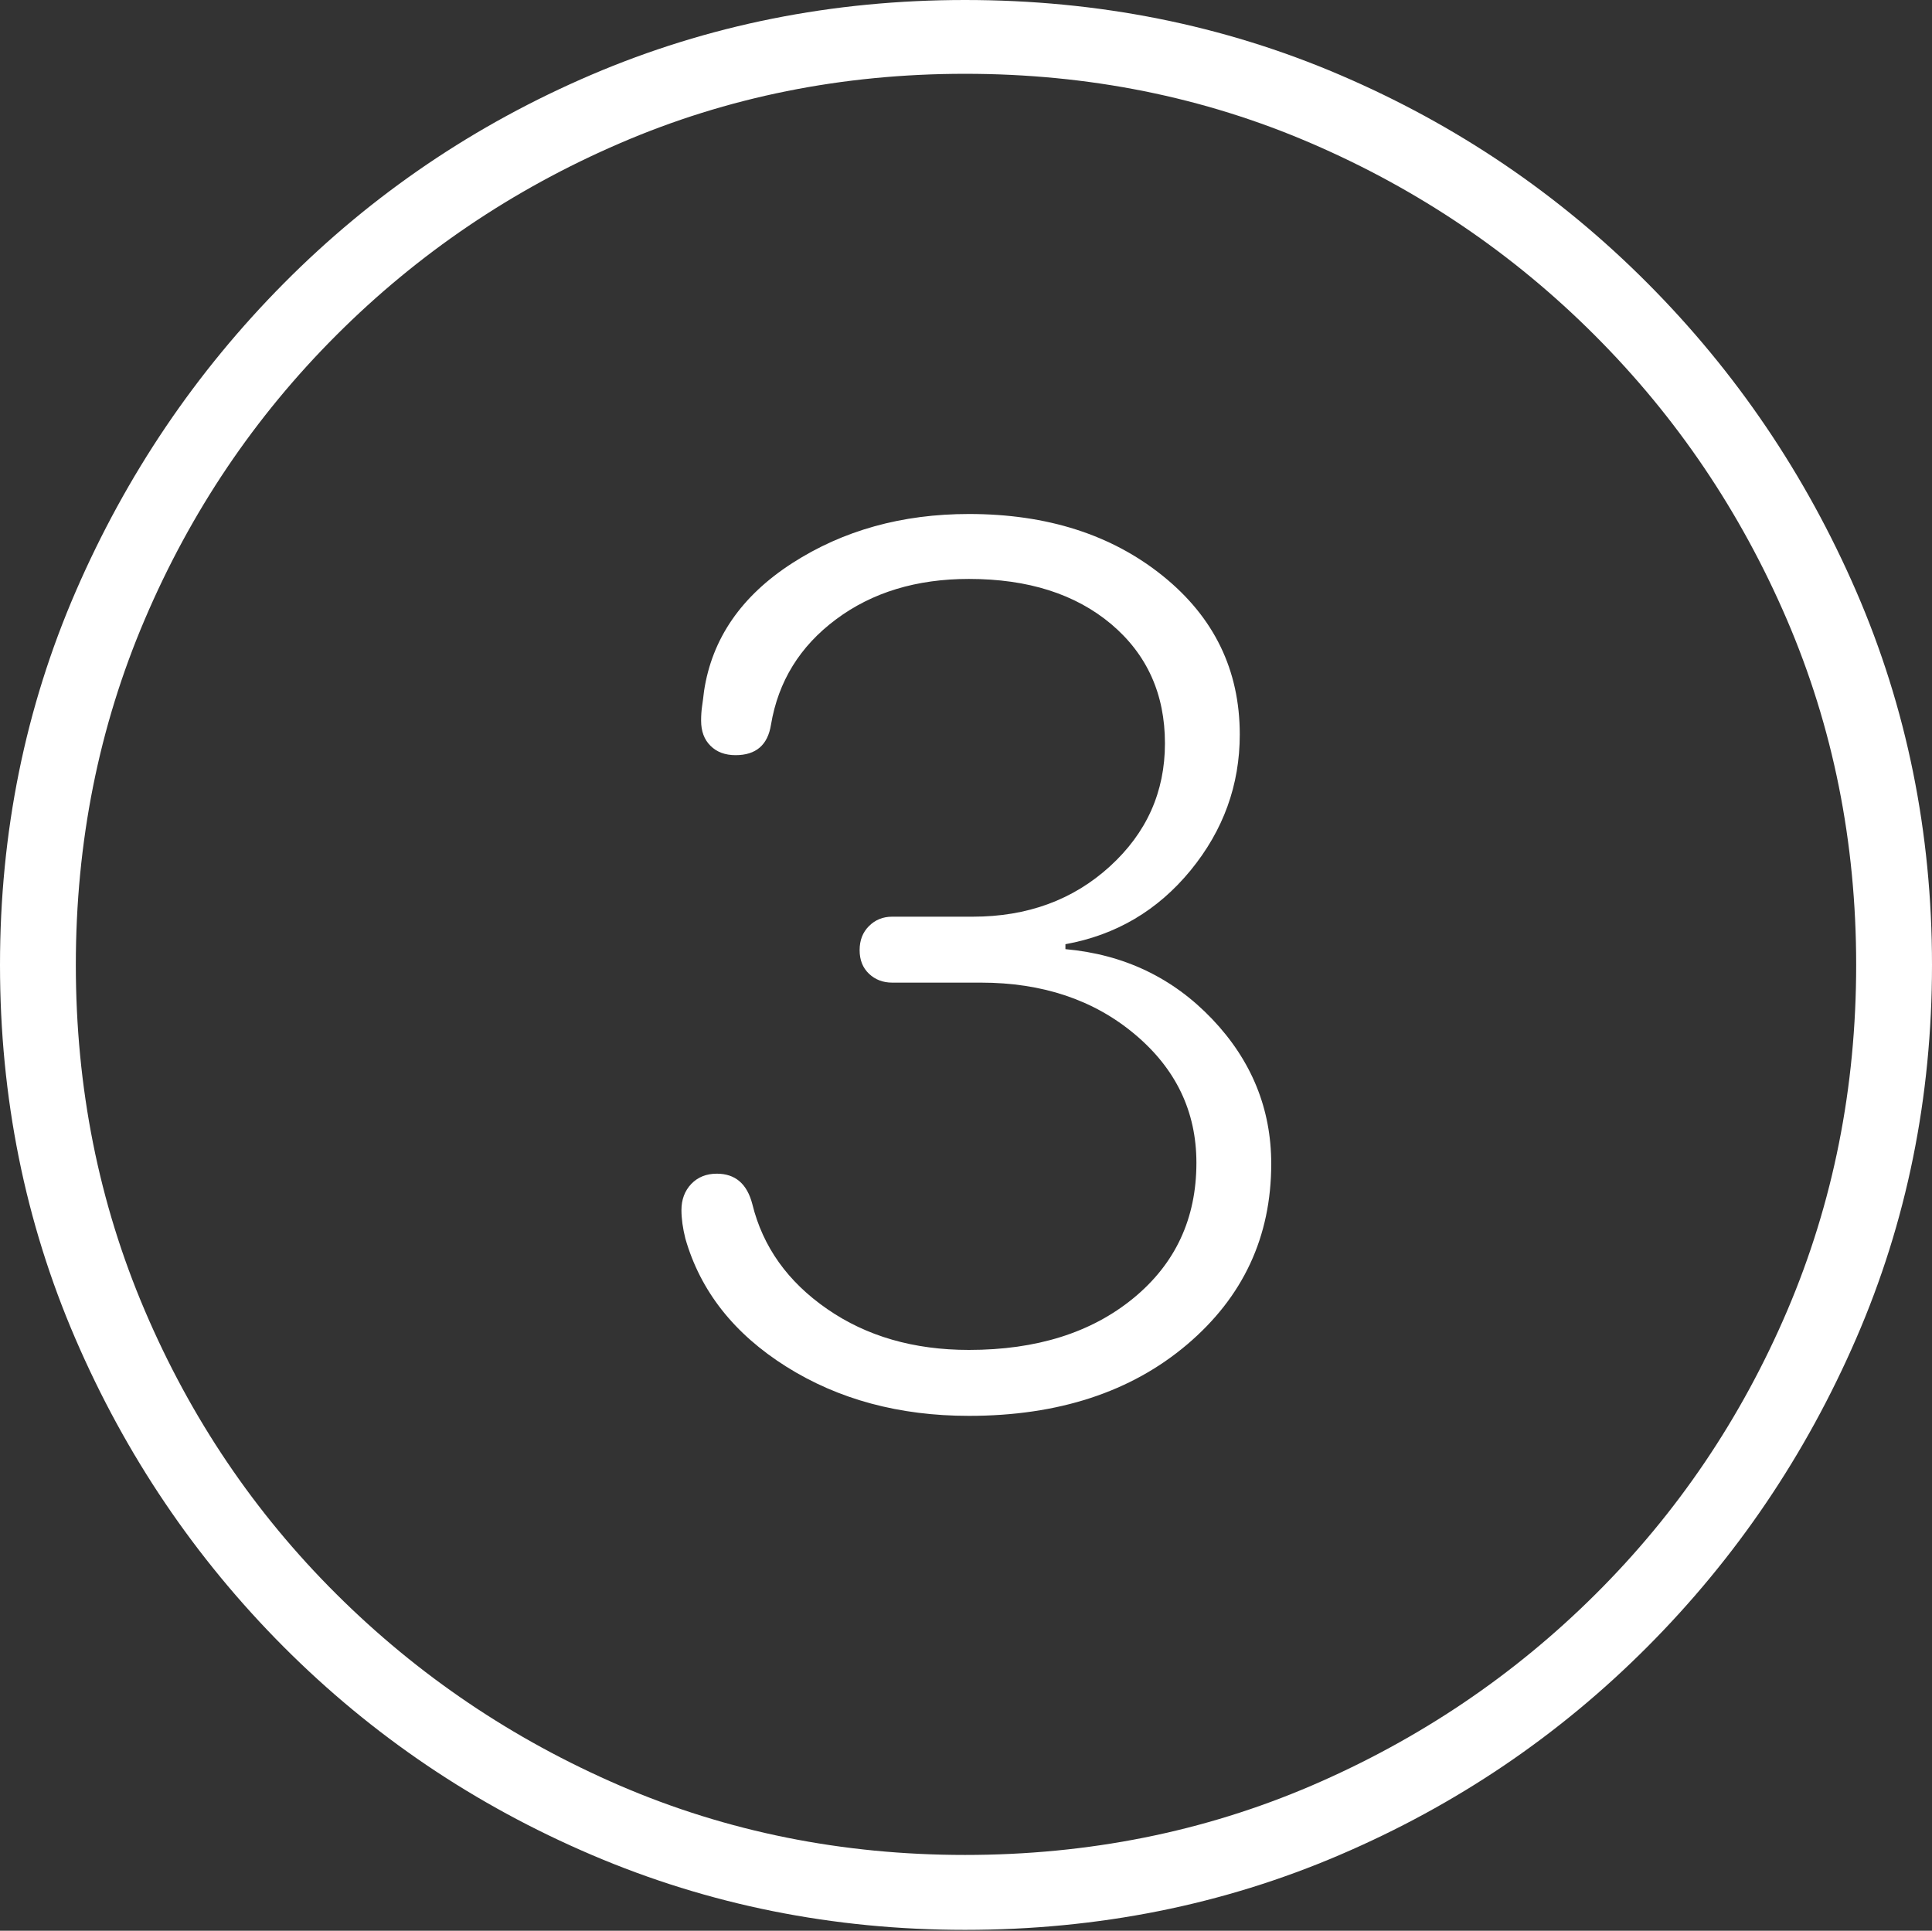 <?xml version="1.0" encoding="UTF-8"?>
<!--Generator: Apple Native CoreSVG 175-->
<!DOCTYPE svg
PUBLIC "-//W3C//DTD SVG 1.1//EN"
       "http://www.w3.org/Graphics/SVG/1.1/DTD/svg11.dtd">
<svg version="1.1" xmlns="http://www.w3.org/2000/svg" xmlns:xlink="http://www.w3.org/1999/xlink" width="19.16" height="19.15">
 <rect width="100%" height="100%" fill="#333333" stroke="none"/>
 <g>
  <rect height="19.15" opacity="0" width="19.16" x="0" y="0"/>
  <path d="M9.57 19.141Q11.553 19.141 13.286 18.398Q15.02 17.656 16.338 16.333Q17.656 15.01 18.408 13.276Q19.16 11.543 19.16 9.57Q19.16 7.598 18.408 5.864Q17.656 4.131 16.338 2.808Q15.02 1.484 13.286 0.742Q11.553 0 9.57 0Q7.598 0 5.864 0.742Q4.131 1.484 2.817 2.808Q1.504 4.131 0.752 5.864Q0 7.598 0 9.57Q0 11.543 0.747 13.276Q1.494 15.01 2.812 16.333Q4.131 17.656 5.869 18.398Q7.607 19.141 9.57 19.141ZM9.57 18.398Q7.744 18.398 6.147 17.71Q4.551 17.021 3.335 15.81Q2.119 14.6 1.436 12.998Q0.752 11.396 0.752 9.57Q0.752 7.744 1.436 6.143Q2.119 4.541 3.335 3.325Q4.551 2.109 6.147 1.421Q7.744 0.732 9.57 0.732Q11.406 0.732 13.003 1.421Q14.6 2.109 15.815 3.325Q17.031 4.541 17.72 6.143Q18.408 7.744 18.408 9.57Q18.408 11.396 17.725 12.998Q17.041 14.6 15.825 15.81Q14.609 17.021 13.008 17.71Q11.406 18.398 9.57 18.398ZM9.609 14.043Q10.938 14.043 11.773 13.335Q12.607 12.627 12.607 11.543Q12.607 10.723 12.021 10.107Q11.435 9.492 10.566 9.414L10.566 9.365Q11.318 9.229 11.807 8.633Q12.295 8.037 12.295 7.285Q12.295 6.328 11.533 5.713Q10.771 5.098 9.609 5.098Q8.613 5.098 7.856 5.586Q7.1 6.074 6.982 6.855Q6.973 6.934 6.963 7.002Q6.953 7.07 6.953 7.148Q6.953 7.305 7.046 7.397Q7.139 7.49 7.295 7.49Q7.598 7.49 7.646 7.188Q7.754 6.543 8.291 6.143Q8.828 5.742 9.609 5.742Q10.488 5.742 11.021 6.191Q11.553 6.641 11.553 7.373Q11.553 8.096 11.006 8.594Q10.459 9.092 9.648 9.092L8.848 9.092Q8.711 9.092 8.618 9.185Q8.525 9.277 8.525 9.424Q8.525 9.57 8.618 9.658Q8.711 9.746 8.848 9.746L9.727 9.746Q10.645 9.746 11.255 10.259Q11.865 10.771 11.865 11.533Q11.865 12.363 11.24 12.876Q10.615 13.389 9.609 13.389Q8.789 13.389 8.203 12.983Q7.617 12.578 7.461 11.943Q7.383 11.641 7.109 11.641Q6.953 11.641 6.855 11.743Q6.758 11.846 6.758 12.002Q6.758 12.129 6.797 12.285Q7.021 13.066 7.798 13.555Q8.574 14.043 9.609 14.043Z" fill="#ffffff"/>
 </g>
</svg>

